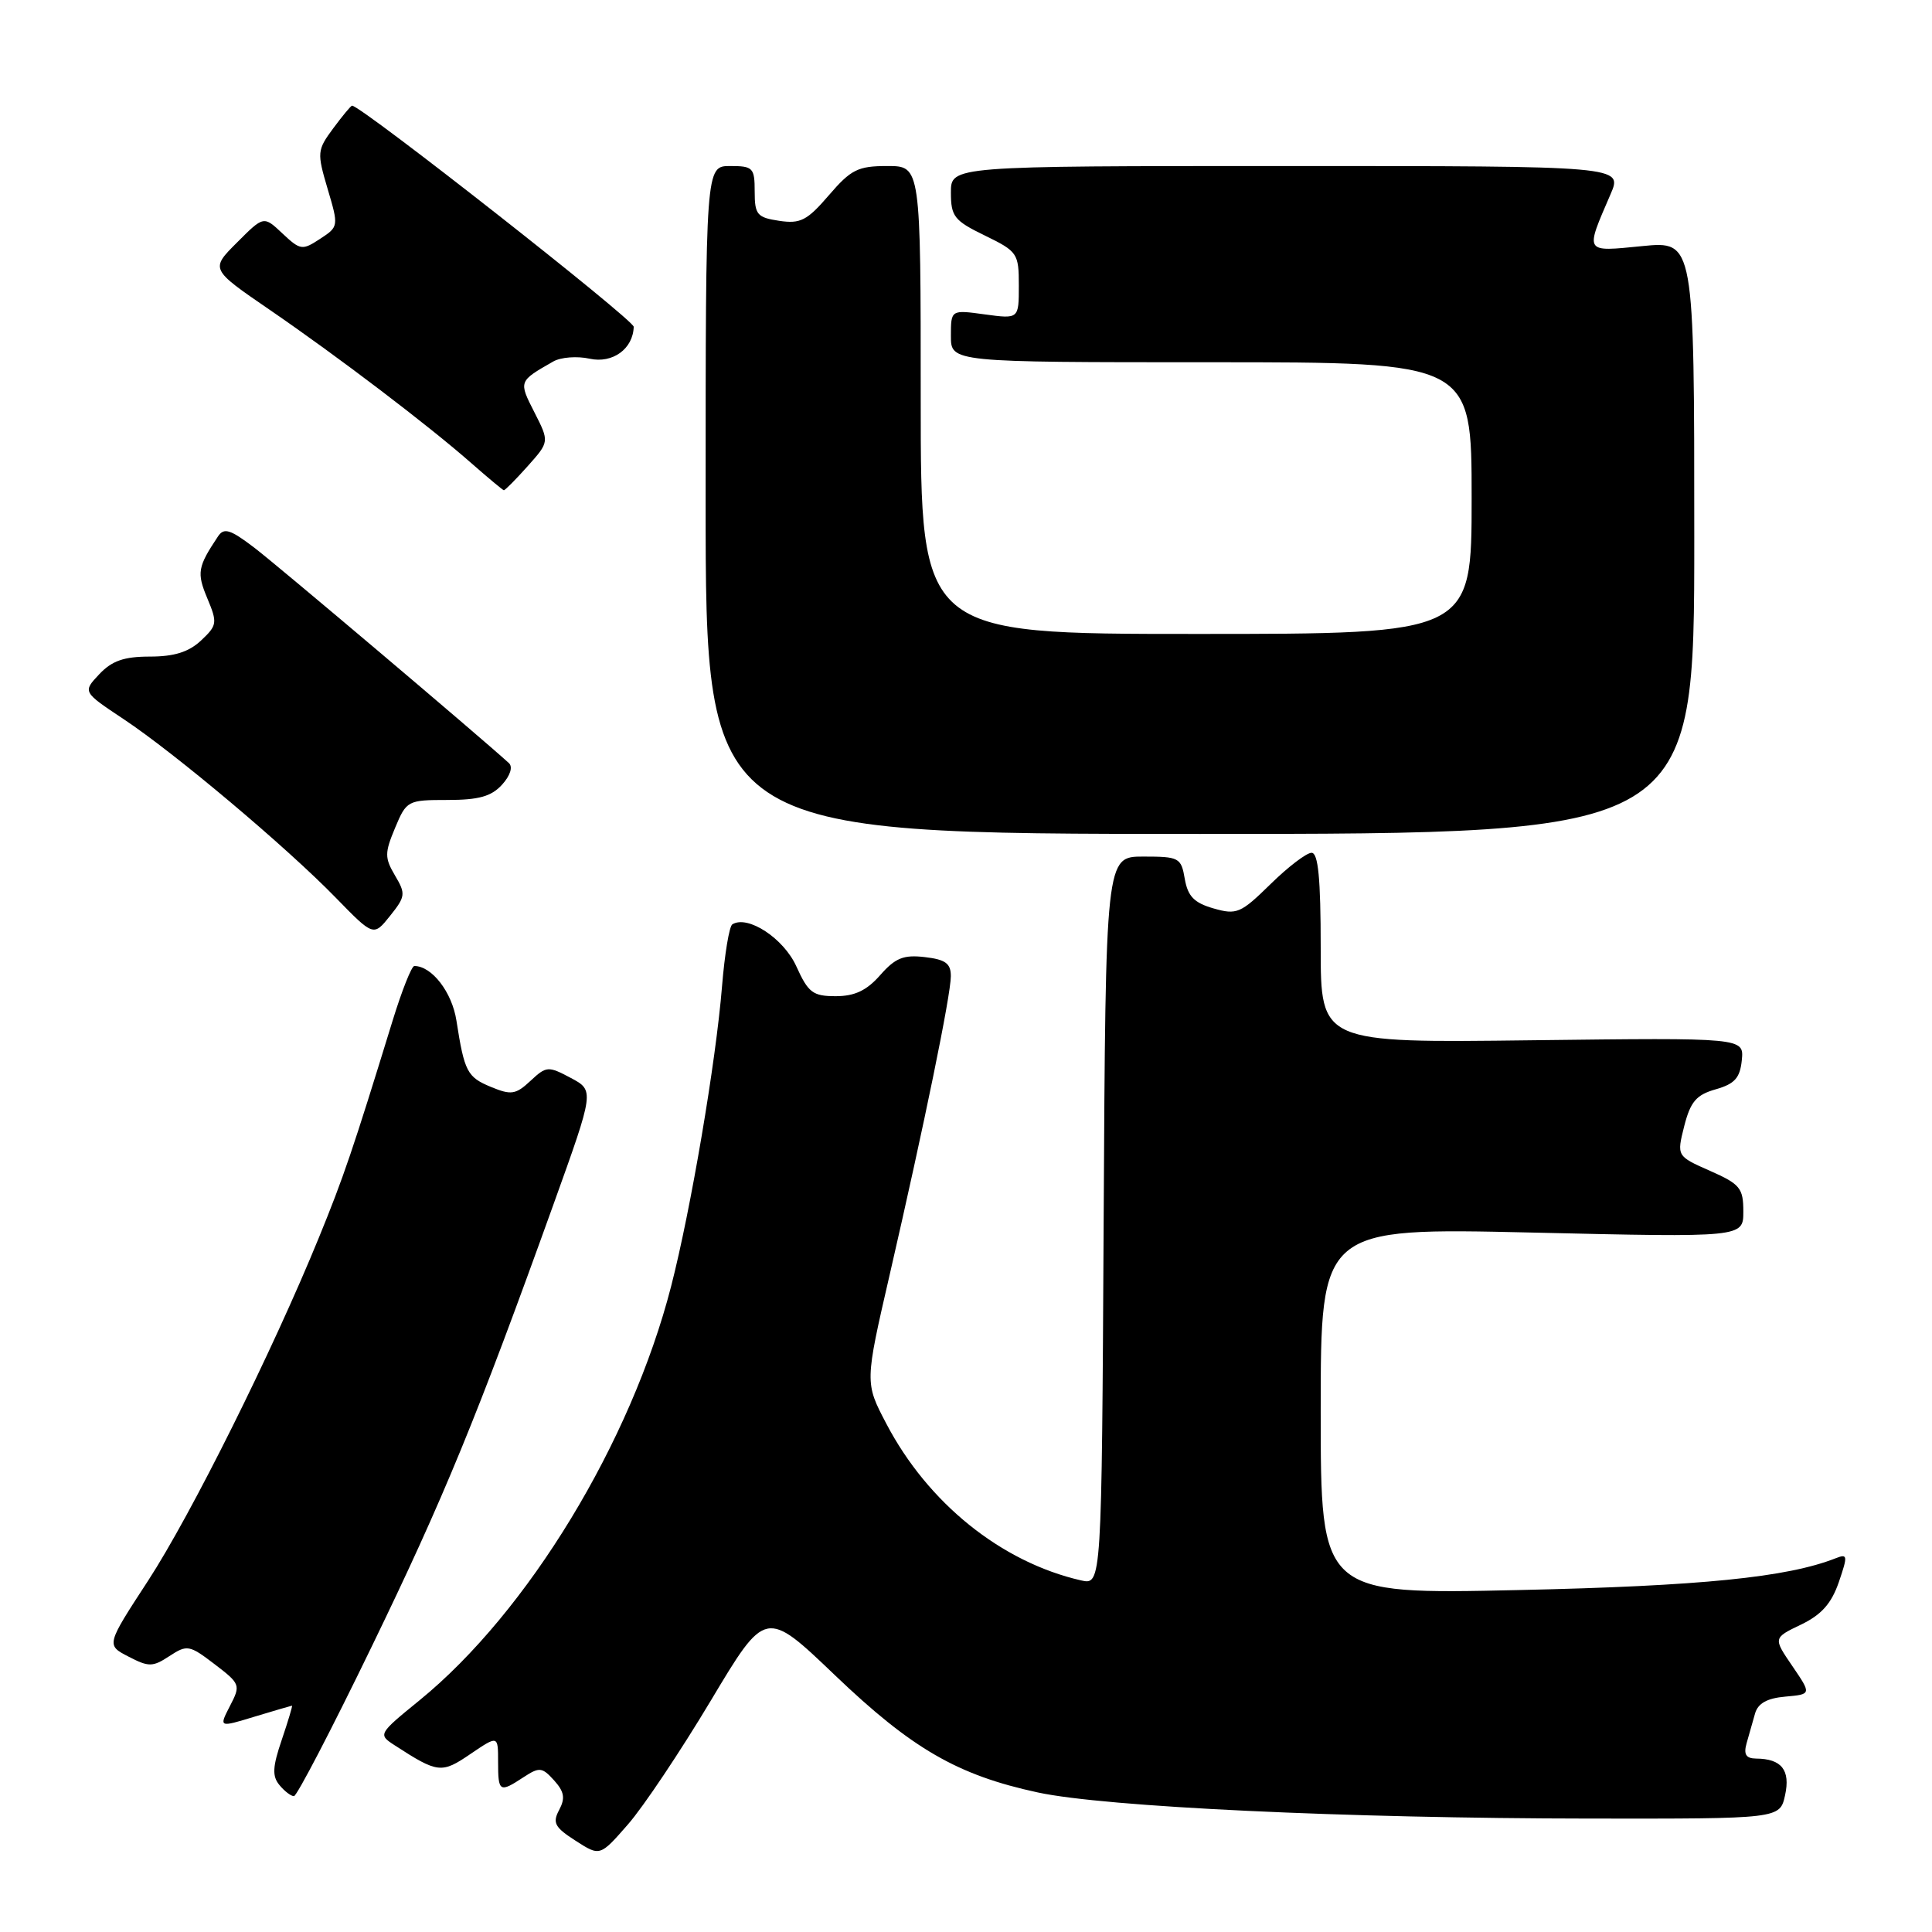 <?xml version="1.0" encoding="UTF-8" standalone="no"?>
<!DOCTYPE svg PUBLIC "-//W3C//DTD SVG 1.1//EN" "http://www.w3.org/Graphics/SVG/1.1/DTD/svg11.dtd" >
<svg xmlns="http://www.w3.org/2000/svg" xmlns:xlink="http://www.w3.org/1999/xlink" version="1.1" viewBox="0 0 256 256">
 <g >
 <path fill="currentColor"
d=" M 94.18 225.35 C 101.45 213.19 101.45 213.19 110.64 221.98 C 120.83 231.72 126.88 235.22 137.52 237.51 C 146.41 239.43 178.35 240.94 210.67 240.97 C 235.84 241.00 235.84 241.00 236.53 237.88 C 237.26 234.54 236.07 233.04 232.68 233.02 C 231.35 233.00 231.02 232.47 231.43 231.00 C 231.74 229.90 232.25 228.13 232.55 227.06 C 232.93 225.70 234.15 225.02 236.57 224.81 C 240.04 224.50 240.04 224.50 237.50 220.77 C 234.95 217.04 234.95 217.04 238.64 215.27 C 241.35 213.97 242.67 212.48 243.65 209.65 C 244.86 206.11 244.83 205.85 243.23 206.48 C 236.80 209.01 225.38 210.16 201.25 210.69 C 175.00 211.27 175.00 211.27 175.00 186.97 C 175.00 162.68 175.00 162.68 203.00 163.32 C 231.00 163.97 231.00 163.97 231.00 160.53 C 231.00 157.43 230.57 156.90 226.58 155.14 C 222.17 153.19 222.17 153.19 223.17 149.21 C 224.00 145.97 224.77 145.07 227.34 144.34 C 229.86 143.62 230.56 142.84 230.80 140.47 C 231.09 137.50 231.09 137.50 203.05 137.84 C 175.00 138.19 175.00 138.19 175.00 125.59 C 175.00 116.40 174.67 113.00 173.79 113.00 C 173.12 113.00 170.67 114.87 168.34 117.16 C 164.40 121.02 163.87 121.25 160.80 120.37 C 158.24 119.64 157.39 118.77 156.99 116.46 C 156.51 113.64 156.24 113.50 151.49 113.50 C 146.50 113.50 146.50 113.50 146.24 161.77 C 145.98 210.03 145.98 210.03 143.24 209.41 C 132.67 206.99 122.95 199.17 117.44 188.64 C 114.59 183.21 114.59 183.21 117.90 168.85 C 122.49 148.91 125.98 131.90 125.99 129.36 C 126.00 127.66 125.29 127.14 122.54 126.82 C 119.73 126.49 118.63 126.93 116.63 129.21 C 114.84 131.25 113.25 132.00 110.74 132.00 C 107.71 132.00 107.10 131.54 105.52 128.05 C 103.85 124.34 99.08 121.21 97.04 122.48 C 96.63 122.73 96.02 126.43 95.67 130.72 C 94.86 140.72 91.54 160.28 88.93 170.43 C 83.62 191.10 69.94 213.60 55.60 225.29 C 50.11 229.76 50.08 229.82 52.28 231.25 C 58.02 234.97 58.50 235.03 62.34 232.41 C 66.00 229.93 66.00 229.93 66.00 233.46 C 66.00 237.47 66.19 237.58 69.37 235.49 C 71.47 234.12 71.83 234.15 73.42 235.91 C 74.77 237.41 74.92 238.27 74.09 239.83 C 73.18 241.53 73.50 242.13 76.26 243.90 C 79.50 245.99 79.50 245.99 83.21 241.74 C 85.25 239.41 90.18 232.03 94.18 225.35 Z  M 49.22 218.25 C 58.79 198.53 63.20 187.79 73.37 159.50 C 78.76 144.50 78.76 144.50 75.63 142.83 C 72.64 141.24 72.40 141.25 70.29 143.22 C 68.34 145.04 67.73 145.13 65.07 144.03 C 61.90 142.72 61.54 142.03 60.48 135.24 C 59.90 131.47 57.22 128.00 54.90 128.00 C 54.54 128.00 53.25 131.26 52.02 135.25 C 46.74 152.42 45.54 155.95 42.25 164.00 C 36.09 179.08 25.34 200.67 19.63 209.44 C 14.06 217.98 14.06 217.98 17.03 219.51 C 19.71 220.90 20.23 220.90 22.45 219.44 C 24.79 217.91 25.09 217.96 28.43 220.51 C 31.85 223.12 31.91 223.28 30.47 226.05 C 29.00 228.91 29.00 228.91 33.75 227.46 C 36.36 226.67 38.59 226.02 38.69 226.01 C 38.79 226.00 38.18 228.04 37.34 230.52 C 36.11 234.12 36.05 235.35 37.02 236.52 C 37.69 237.34 38.56 238.00 38.95 238.00 C 39.33 238.00 43.96 229.11 49.22 218.25 Z  M 52.34 116.01 C 50.96 113.66 50.96 113.03 52.35 109.70 C 53.86 106.08 54.02 106.00 59.29 106.00 C 63.44 106.00 65.11 105.53 66.52 103.98 C 67.62 102.77 67.98 101.61 67.43 101.11 C 63.41 97.45 36.70 74.85 33.67 72.55 C 30.50 70.14 29.68 69.89 28.89 71.07 C 26.19 75.12 26.05 75.89 27.47 79.28 C 28.83 82.53 28.78 82.86 26.64 84.87 C 25.02 86.39 23.09 87.00 19.86 87.00 C 16.42 87.00 14.83 87.56 13.15 89.34 C 10.95 91.68 10.95 91.68 16.37 95.28 C 23.20 99.82 37.95 112.23 44.50 118.96 C 49.50 124.09 49.50 124.09 51.69 121.35 C 53.73 118.80 53.78 118.43 52.34 116.01 Z  M 224.50 71.22 C 224.50 31.93 224.50 31.93 217.60 32.61 C 209.86 33.37 210.01 33.61 213.40 25.75 C 215.03 22.00 215.03 22.00 170.51 22.00 C 126.00 22.00 126.00 22.00 126.00 25.51 C 126.00 28.69 126.44 29.24 130.50 31.21 C 134.83 33.32 135.00 33.57 135.00 37.84 C 135.00 42.27 135.00 42.27 130.50 41.66 C 126.00 41.04 126.00 41.04 126.00 44.52 C 126.00 48.00 126.00 48.00 160.50 48.00 C 195.00 48.00 195.00 48.00 195.00 66.00 C 195.00 84.00 195.00 84.00 158.50 84.00 C 122.00 84.00 122.00 84.00 122.00 53.00 C 122.00 22.00 122.00 22.00 117.58 22.00 C 113.68 22.00 112.76 22.46 109.83 25.87 C 106.95 29.22 106.06 29.68 103.25 29.26 C 100.32 28.82 100.00 28.44 100.00 25.39 C 100.00 22.23 99.78 22.00 96.75 22.00 C 93.50 22.00 93.50 22.00 93.50 66.25 C 93.50 110.50 93.50 110.50 159.00 110.50 C 224.50 110.50 224.50 110.50 224.50 71.22 Z  M 69.92 61.77 C 72.80 58.54 72.80 58.54 70.81 54.63 C 68.71 50.51 68.70 50.53 73.31 47.90 C 74.30 47.33 76.47 47.16 78.13 47.53 C 81.17 48.20 83.89 46.23 83.97 43.30 C 83.99 42.38 47.86 14.00 46.65 14.00 C 46.50 14.00 45.38 15.35 44.15 17.01 C 42.02 19.89 41.99 20.22 43.41 25.02 C 44.88 29.97 44.88 30.04 42.41 31.65 C 40.05 33.20 39.80 33.16 37.43 30.94 C 34.94 28.59 34.94 28.59 31.41 32.13 C 27.87 35.66 27.87 35.66 35.69 41.02 C 44.82 47.28 56.82 56.41 62.50 61.41 C 64.70 63.34 66.62 64.94 66.76 64.96 C 66.91 64.98 68.33 63.55 69.92 61.77 Z "/>
</g>
</svg>
